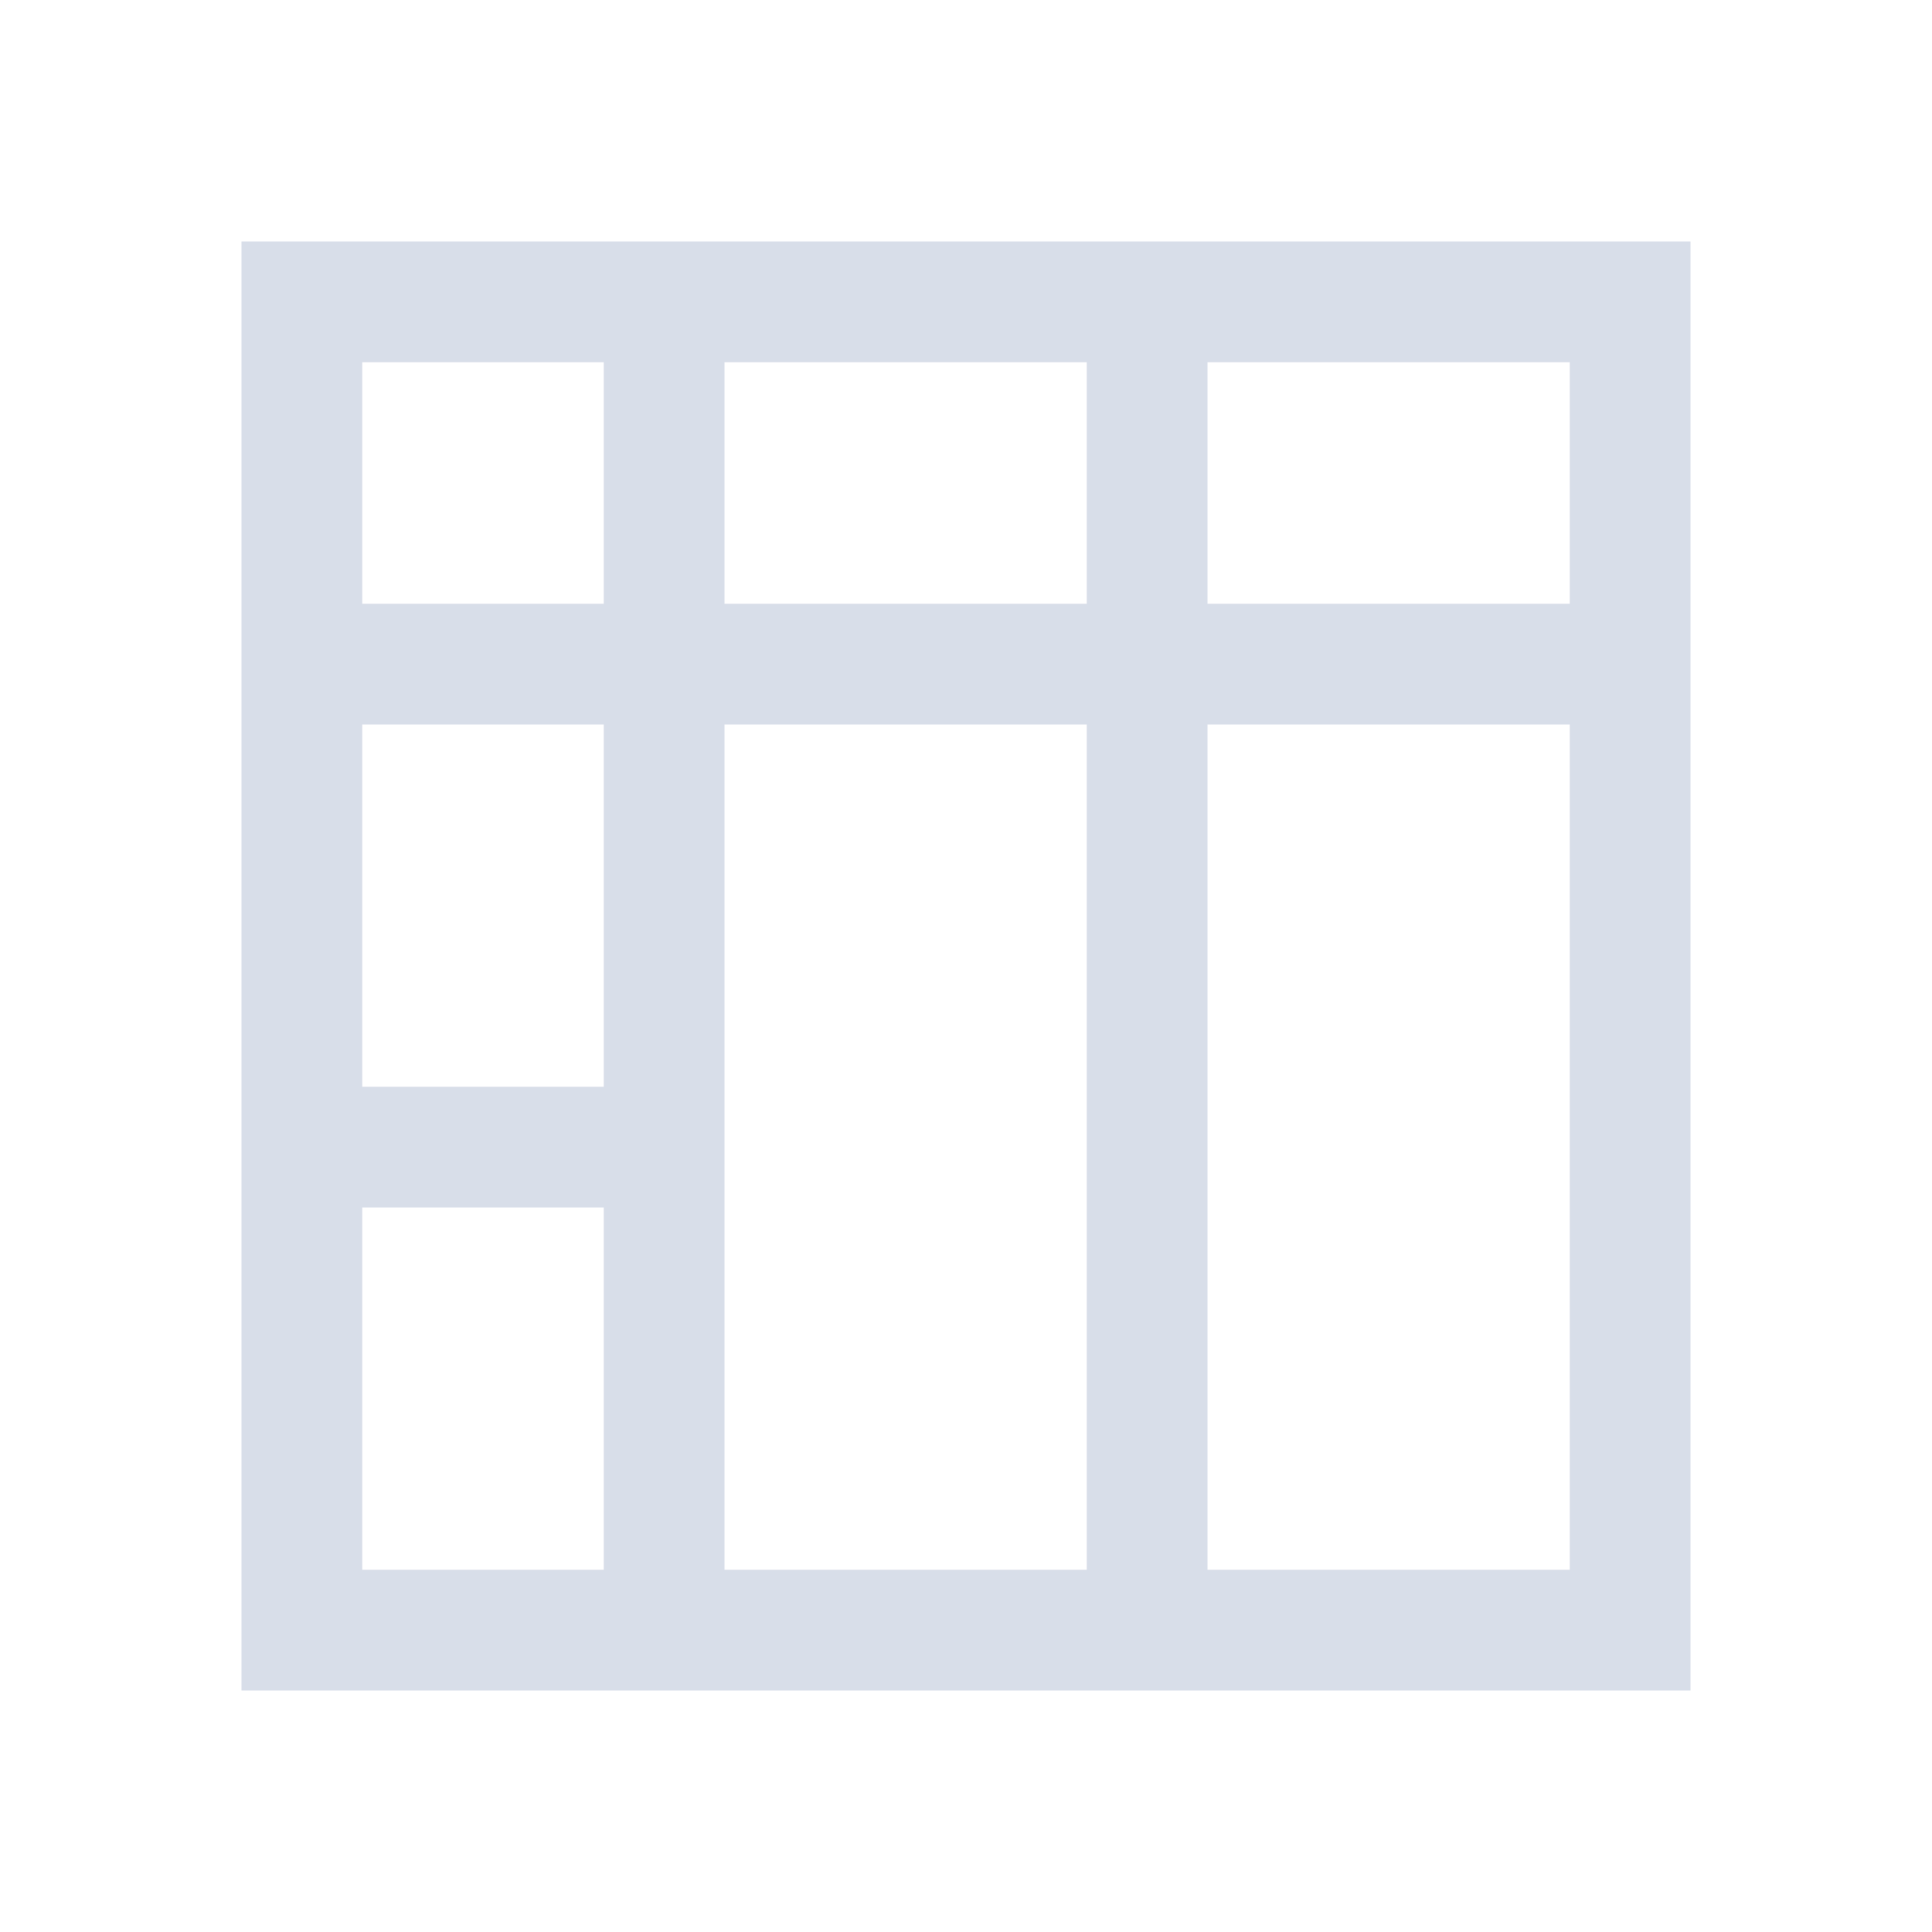 <svg viewBox="0 0 16 16" xmlns="http://www.w3.org/2000/svg">
 <defs>
  <style type="text/css">.ColorScheme-Text {
        color:#d8dee9;
      }</style>
 </defs>
 <path class="ColorScheme-Text" d="m2 2v12h1 6 1 3 1v-12h-12zm1 1h2v2h-2v-2zm3 0h3v2h-3v-2zm4 0h1 1 1v2h-1-1-1v-2zm-7 3h2v3h-2v-3zm3 0h3v7h-3v-3-1-3zm4 0h3v3 1 3h-3v-7zm-7 4h2v3h-2v-3z" fill="currentColor"/>
</svg>
